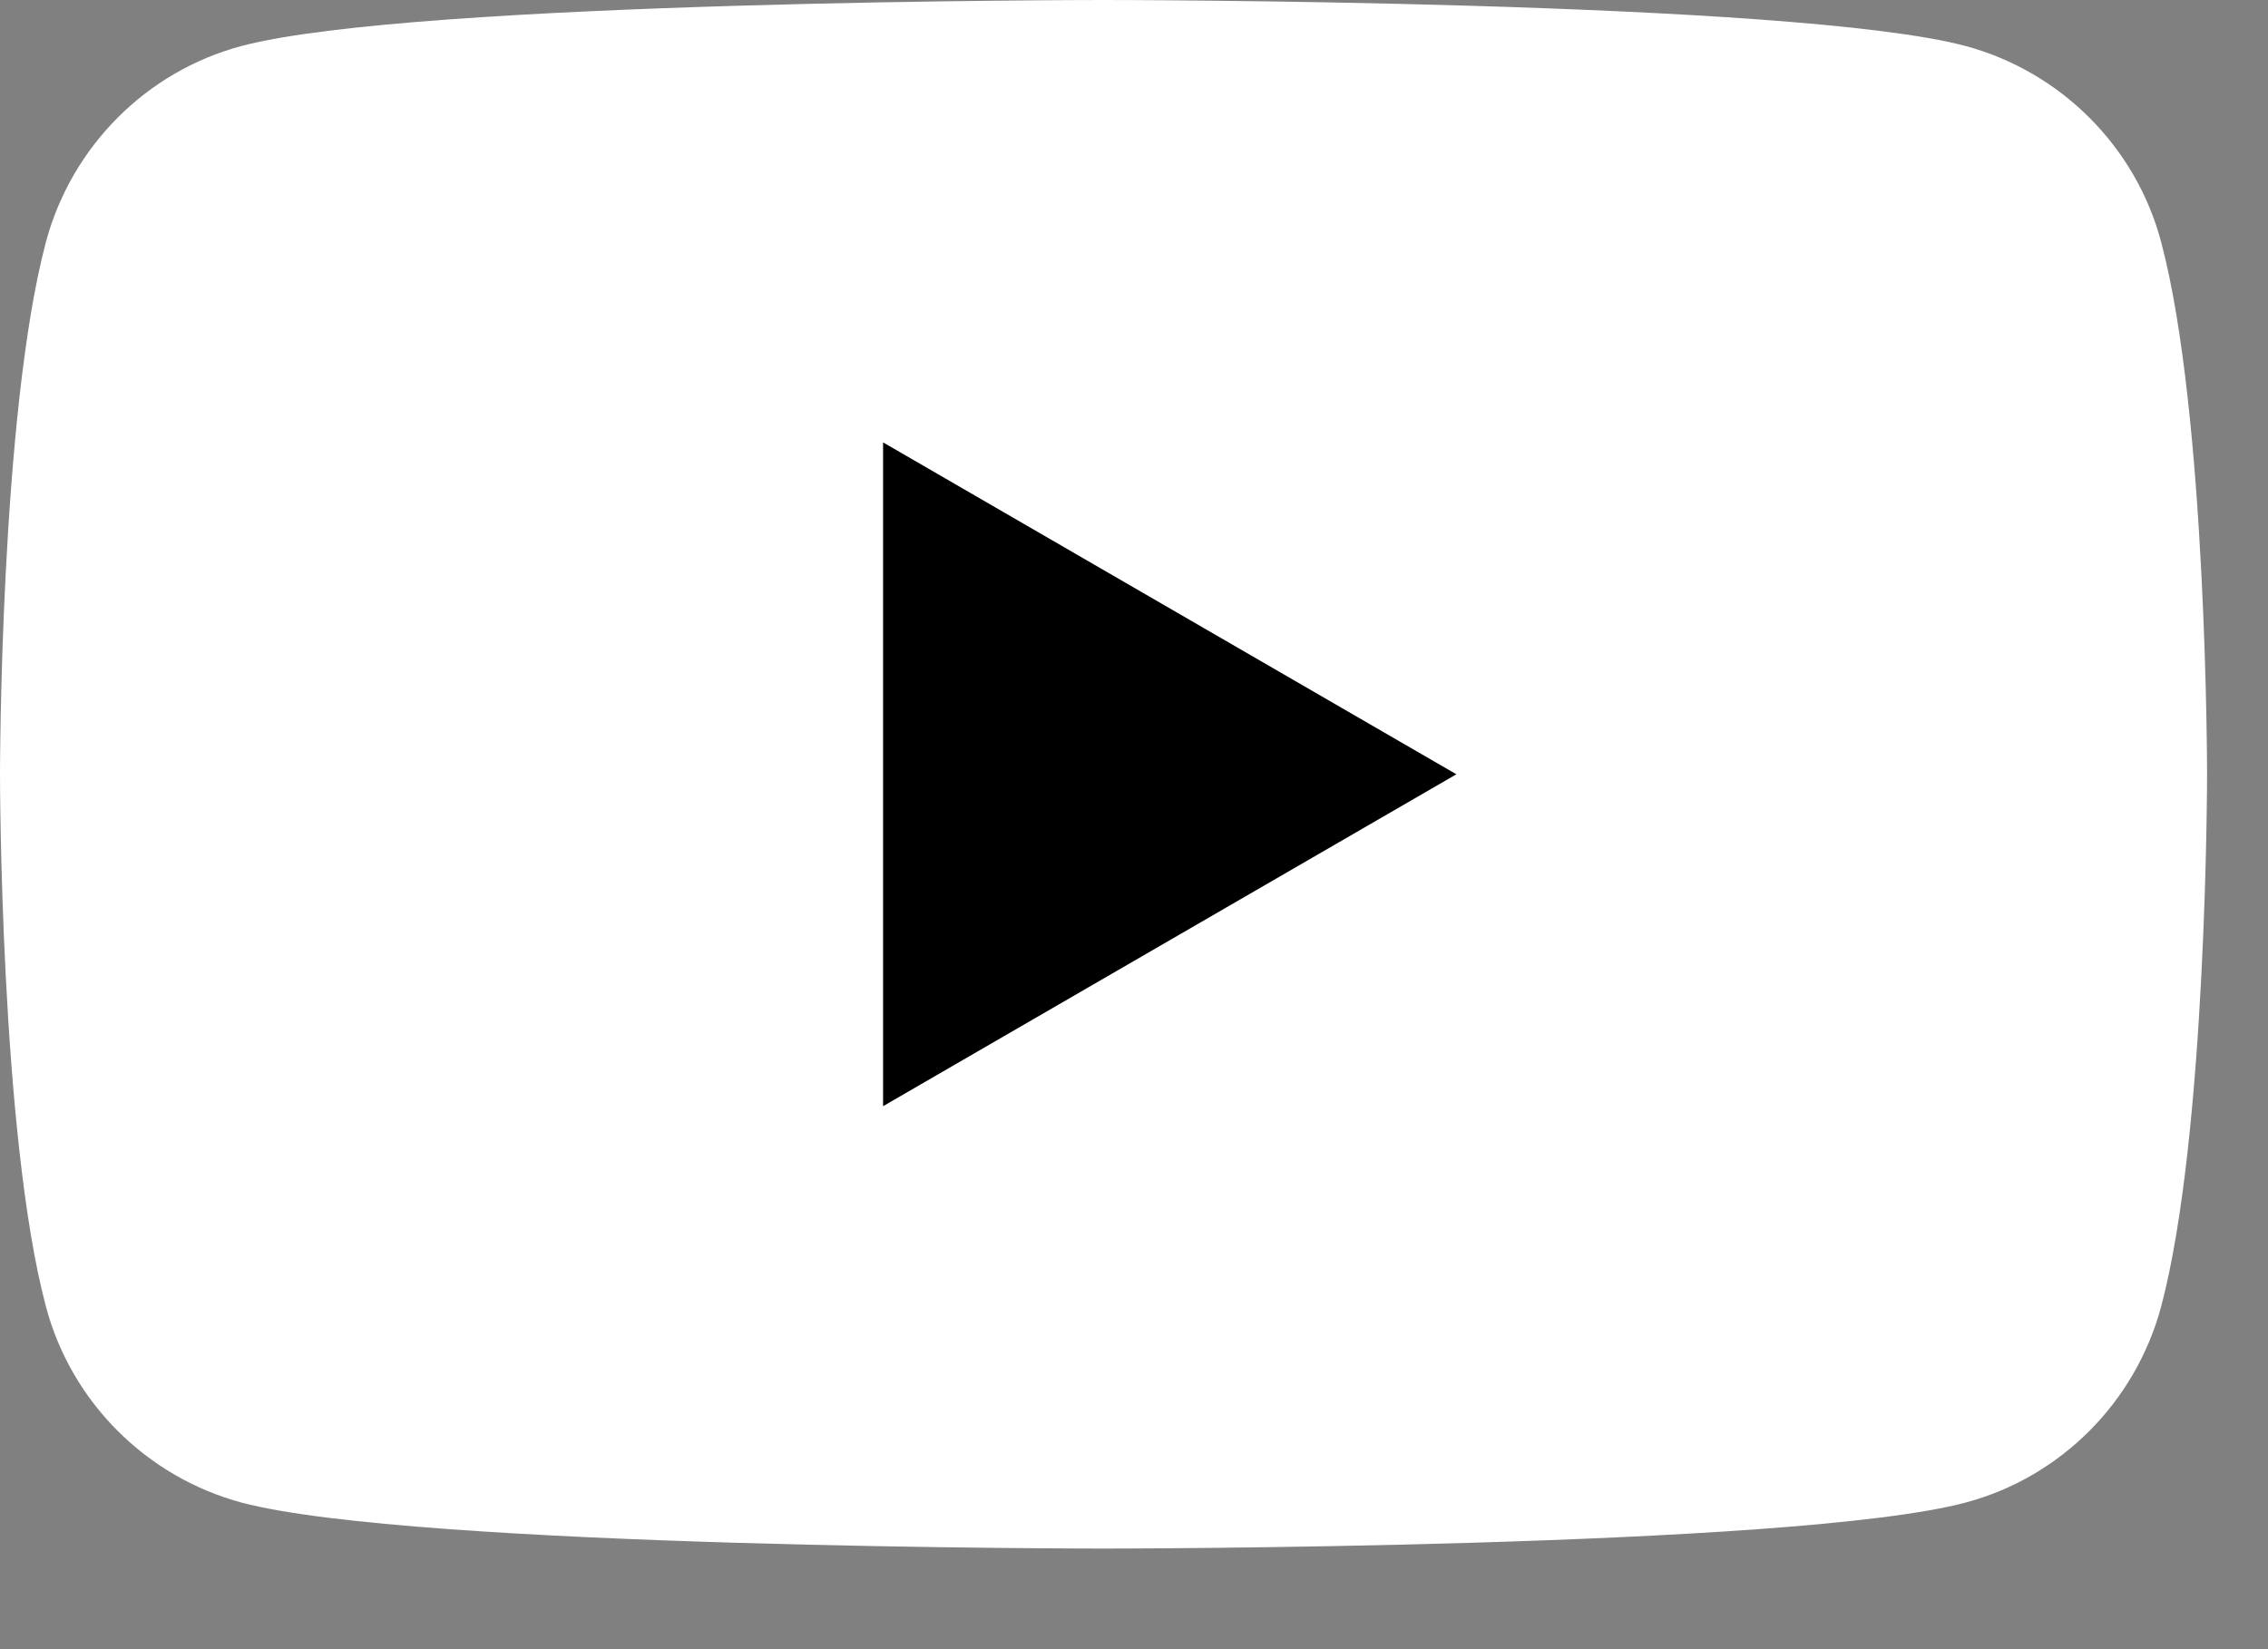 <svg width="22" height="16" viewBox="0 0 22 16" fill="none" xmlns="http://www.w3.org/2000/svg">
<rect x="0" y="0" width="22" height="16" fill="#808080" stroke="none"/>
<path d="M20.963 2.346C20.718 1.424 19.992 0.697 19.069 0.447C17.401 1.41216e-07 10.705 0 10.705 0C10.705 0 4.012 1.41216e-07 2.34 0.447C1.42 0.693 0.695 1.42 0.446 2.346C0 4.019 0 7.512 0 7.512C0 7.512 0 11.005 0.446 12.678C0.691 13.6 1.417 14.327 2.34 14.577C4.012 15.024 10.705 15.024 10.705 15.024C10.705 15.024 17.401 15.024 19.069 14.577C19.989 14.331 20.714 13.604 20.963 12.678C21.409 11.005 21.409 7.512 21.409 7.512C21.409 7.512 21.409 4.019 20.963 2.346Z" fill="white"/>
<path d="M8.566 10.732L14.127 7.512L8.566 4.292V10.732Z" fill="black"/>
</svg>
